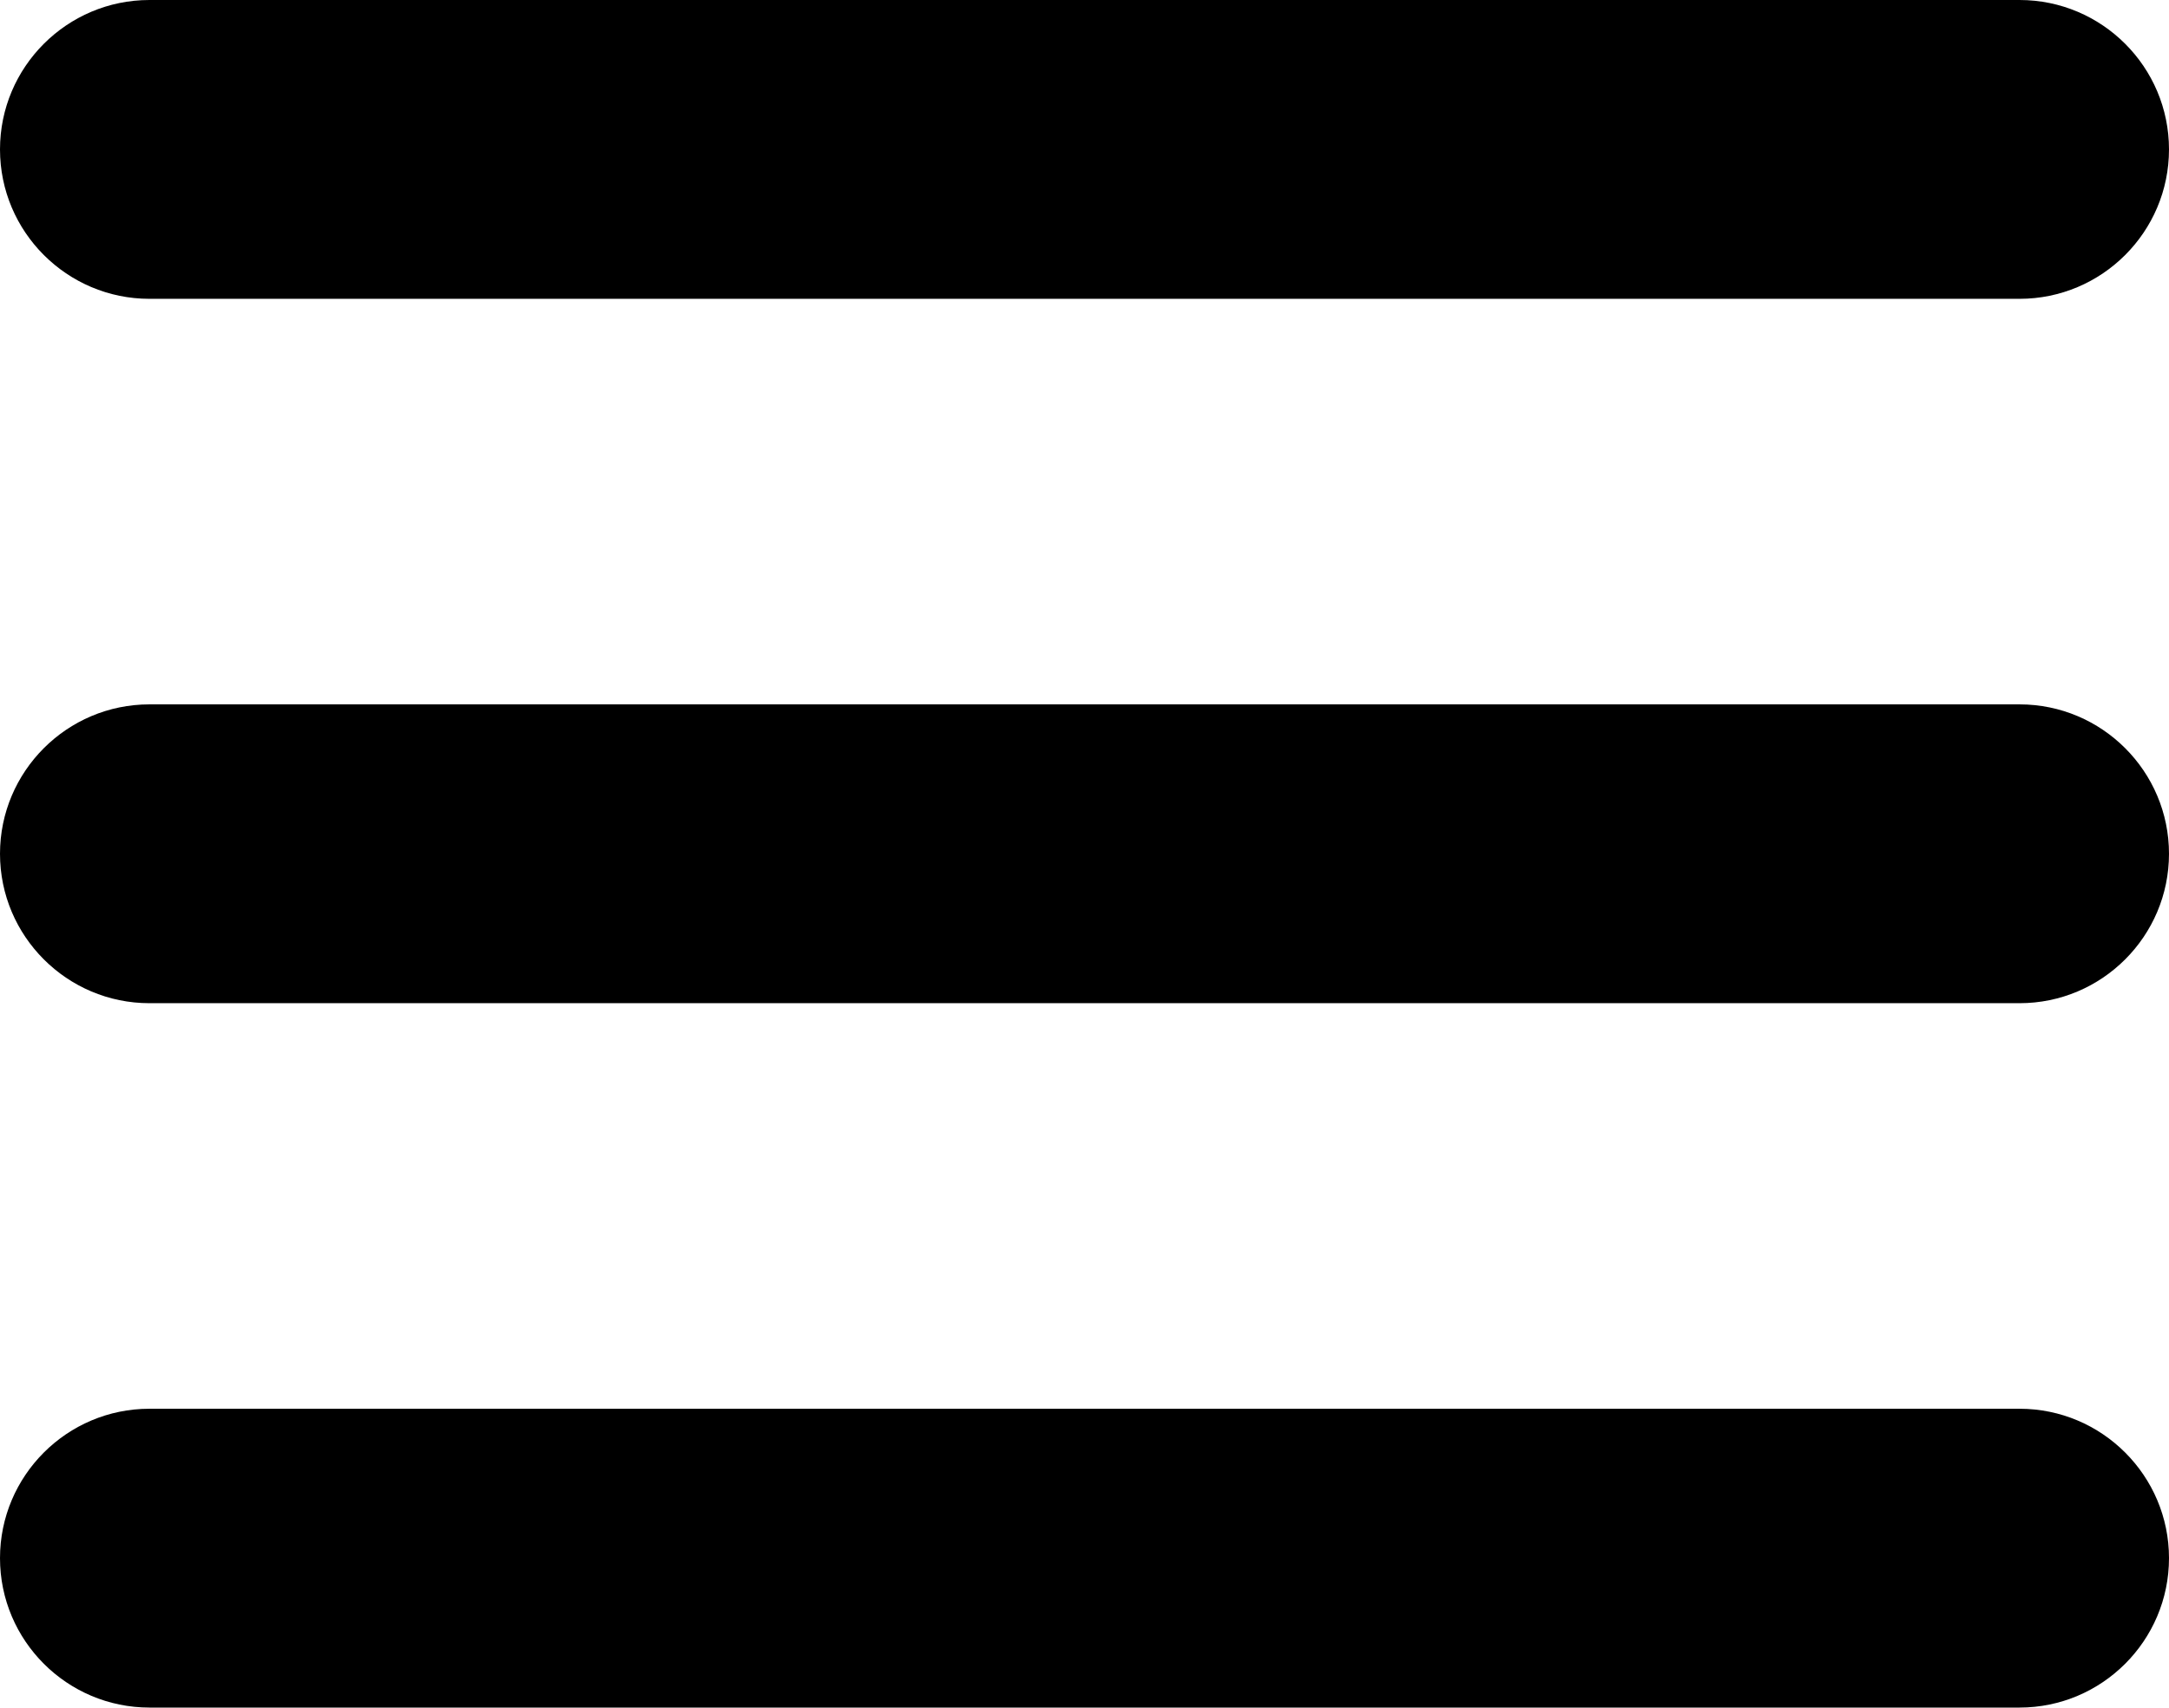<?xml version="1.0" encoding="UTF-8"?>
<svg id="Layer_1" xmlns="http://www.w3.org/2000/svg" version="1.1" viewBox="0 0 50.8 40">
  <!-- Generator: Adobe Illustrator 29.5.1, SVG Export Plug-In . SVG Version: 2.1.0 Build 141)  -->
  <path d="M47.3,0H3.5C1.57,0,0,1.57,0,3.5s1.57,3.5,3.5,3.5h43.8c1.93,0,3.5-1.57,3.5-3.5s-1.57-3.5-3.5-3.5Z"/>
  <path d="M47.3,16.5H3.5c-1.93,0-3.5,1.57-3.5,3.5s1.57,3.5,3.5,3.5h43.8c1.93,0,3.5-1.57,3.5-3.5s-1.57-3.5-3.5-3.5Z"/>
  <path d="M50.8,36.5c0-1.93-1.57-3.5-3.5-3.5H3.5c-1.93,0-3.5,1.57-3.5,3.5s1.57,3.5,3.5,3.5h43.8c1.93,0,3.5-1.57,3.5-3.5Z"/>
</svg>